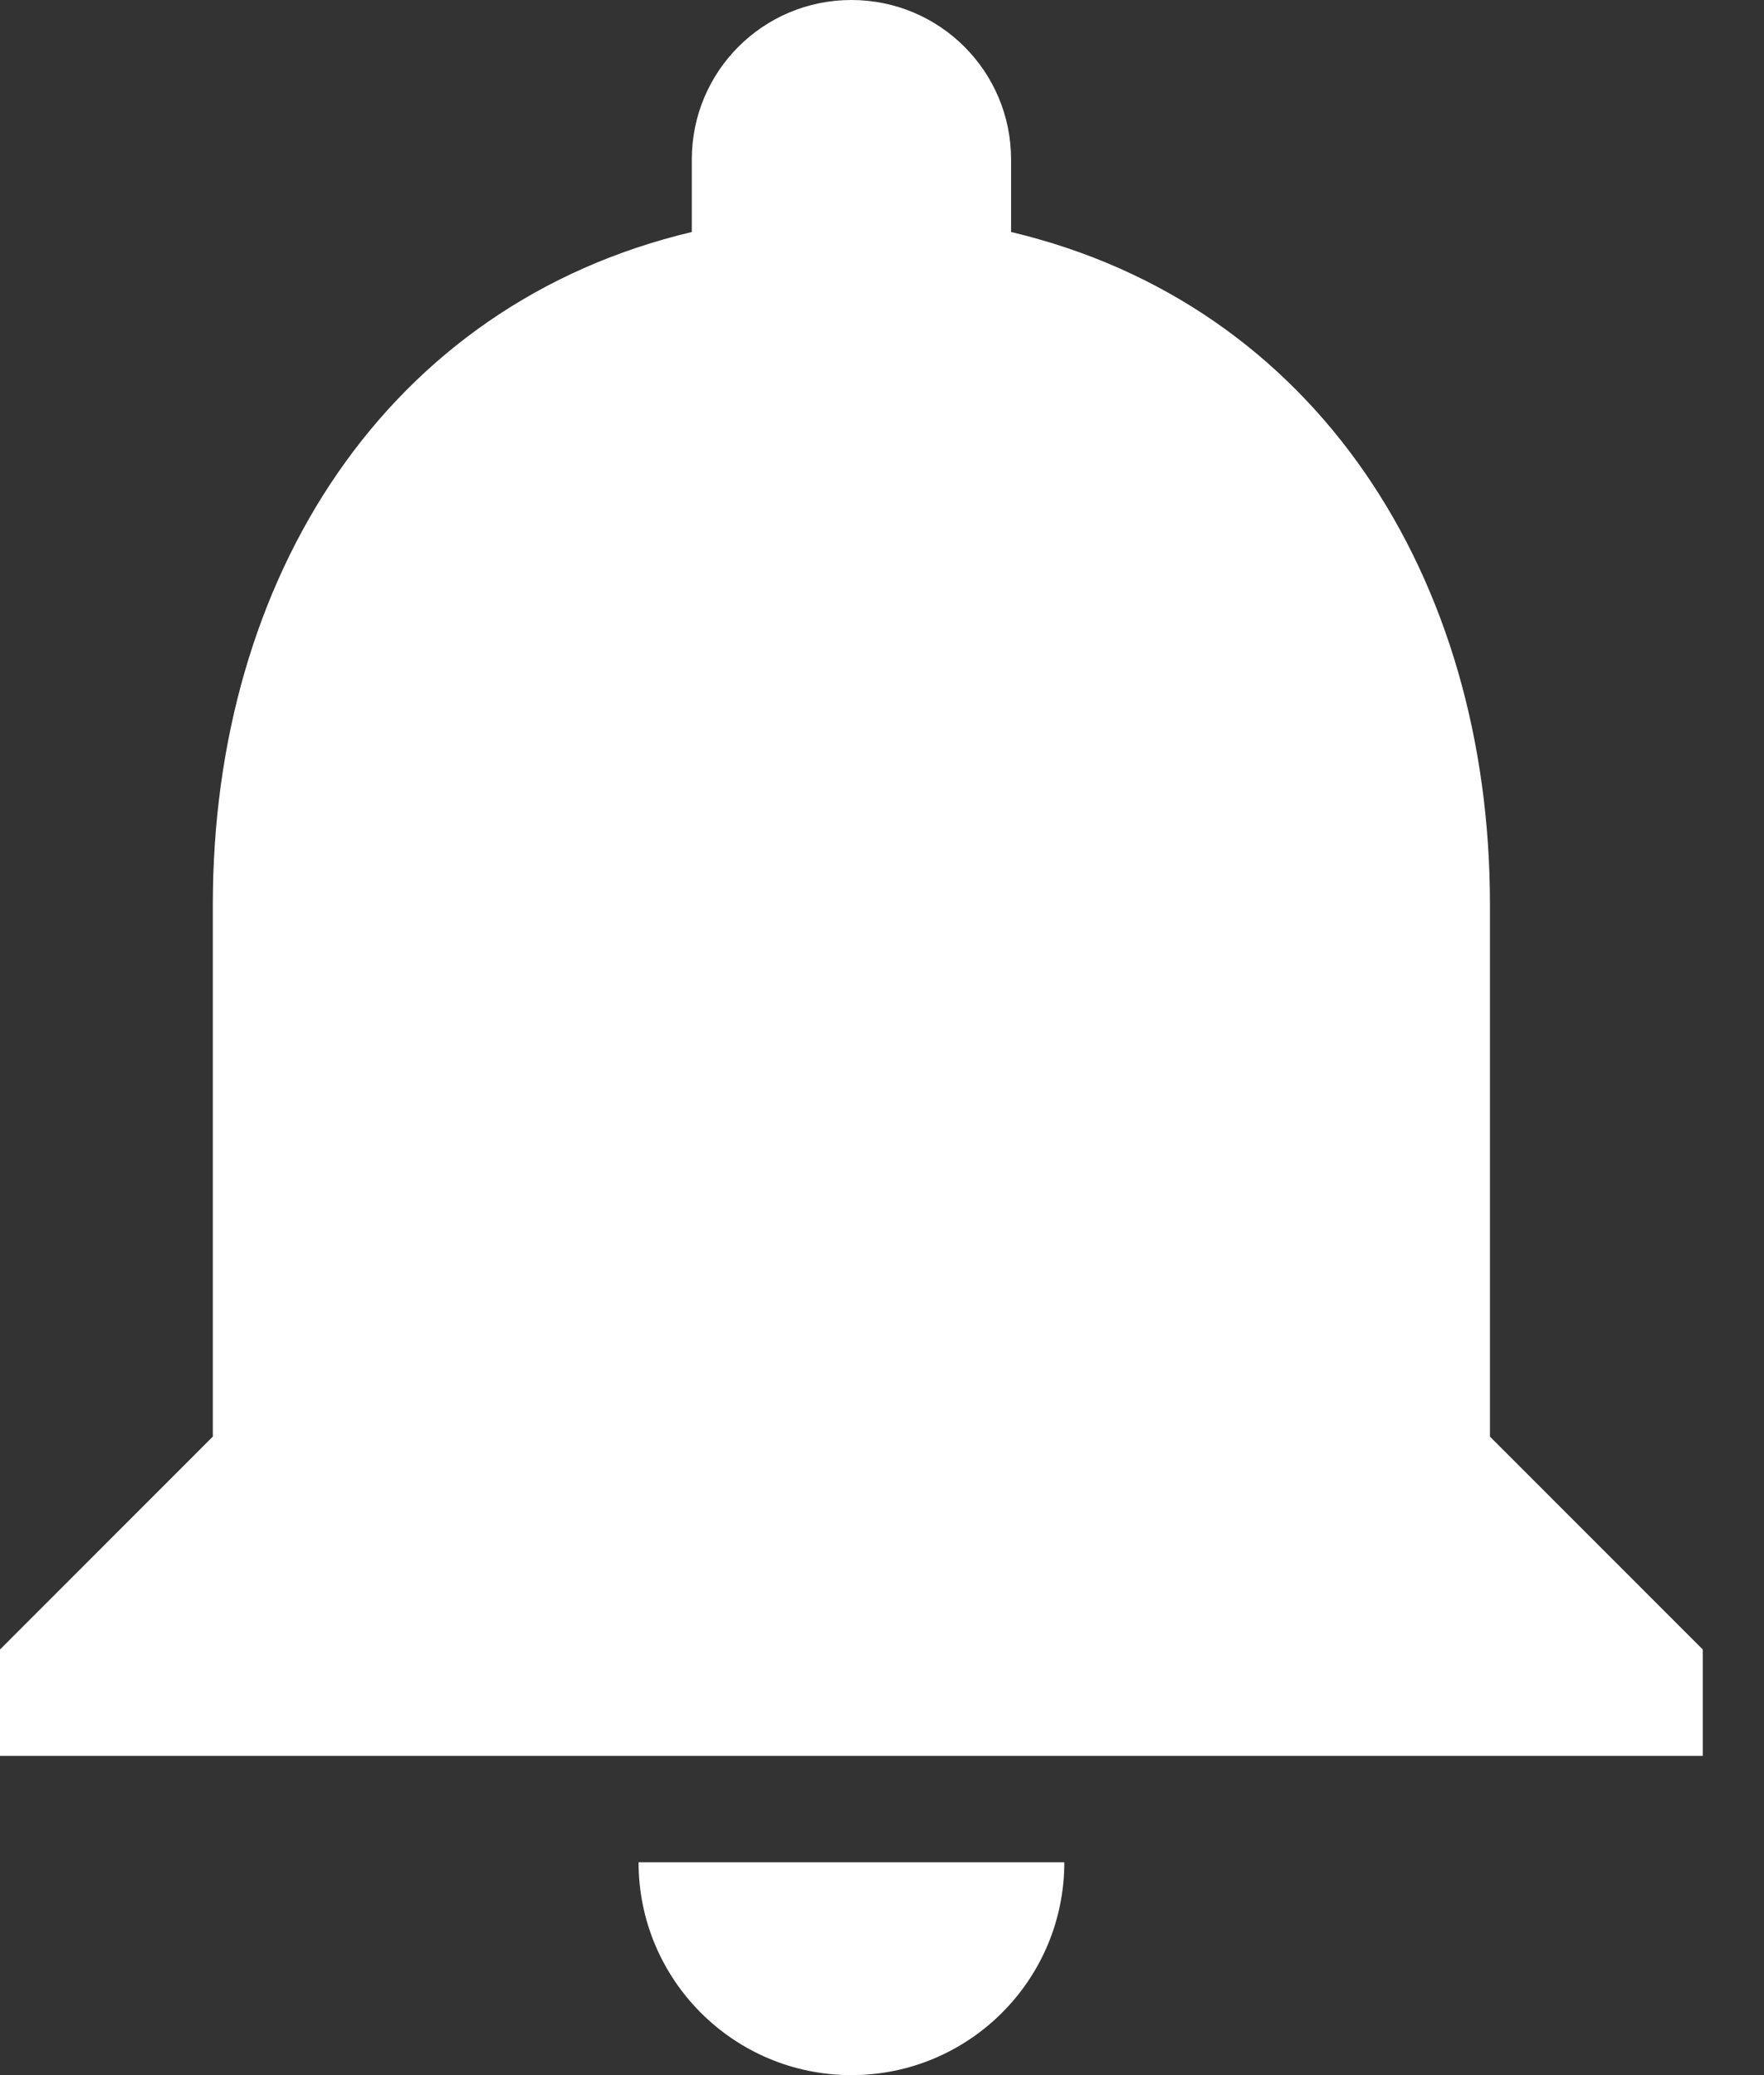 <svg width="17" height="20" viewBox="0 0 17 20" fill="none" xmlns="http://www.w3.org/2000/svg">
<rect x="0" y="0" width="17" height="20" fill="#333333" stroke="none"/>
<path className="svg-icon" d="M8.205 20C9.339 20 10.257 19.082 10.257 17.949H6.154C6.154 19.082 7.072 20 8.205 20Z" fill="white"/>
<path className="svg-icon" d="M14.359 13.846V8.718C14.359 5.564 12.682 2.933 9.744 2.236V1.538C9.744 0.687 9.056 0 8.205 0C7.354 0 6.667 0.687 6.667 1.538V2.236C3.728 2.933 2.051 5.564 2.051 8.718V13.846L0 15.898V16.923H16.41V15.898L14.359 13.846Z" fill="white"/>
</svg>
